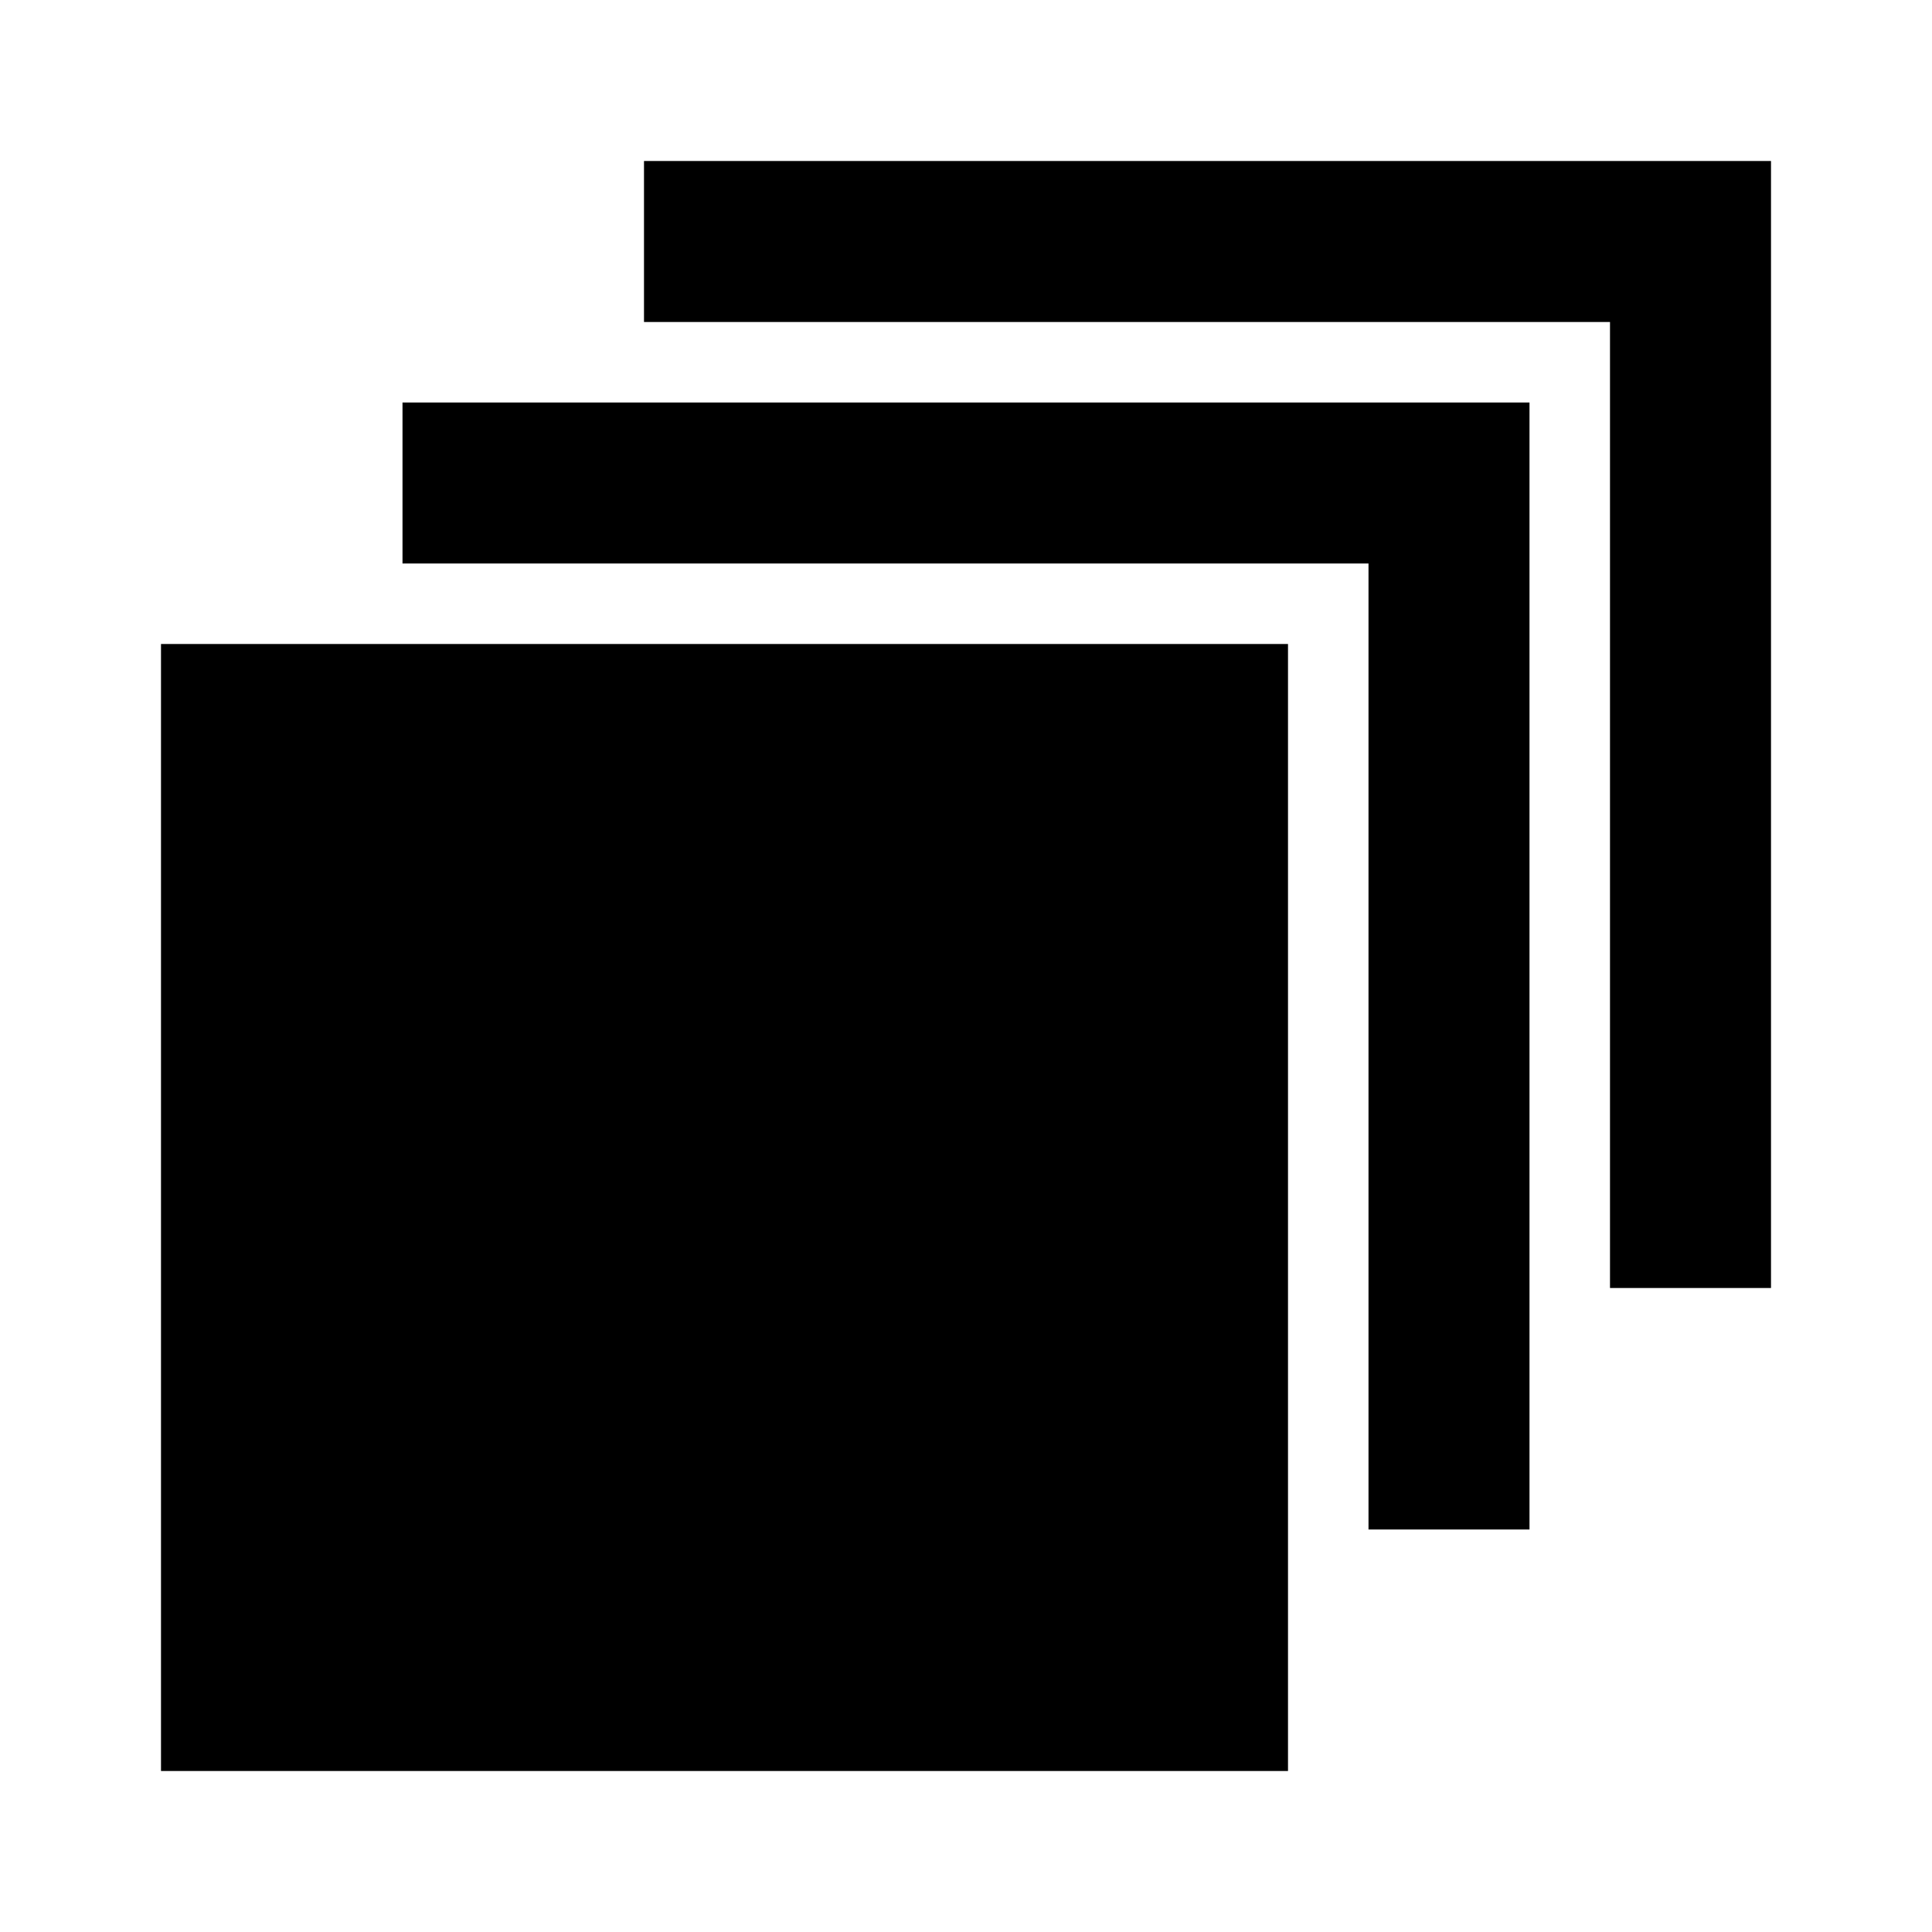 <?xml version="1.0" encoding="UTF-8"?>
<svg width="24" height="24" viewBox="0 0 24 24" fill="none" xmlns="http://www.w3.org/2000/svg">
<path d="M20 4V16H22V2H8V4H20Z" fill="currentColor"/><path fillRule="evenodd" clipRule="evenodd" d="M2 8V22H16V8H2ZM14 10H4V20H14V10Z" fill="currentColor"/><path d="M17 7H5V5H19V19H17V7Z" fill="currentColor"/>
</svg>